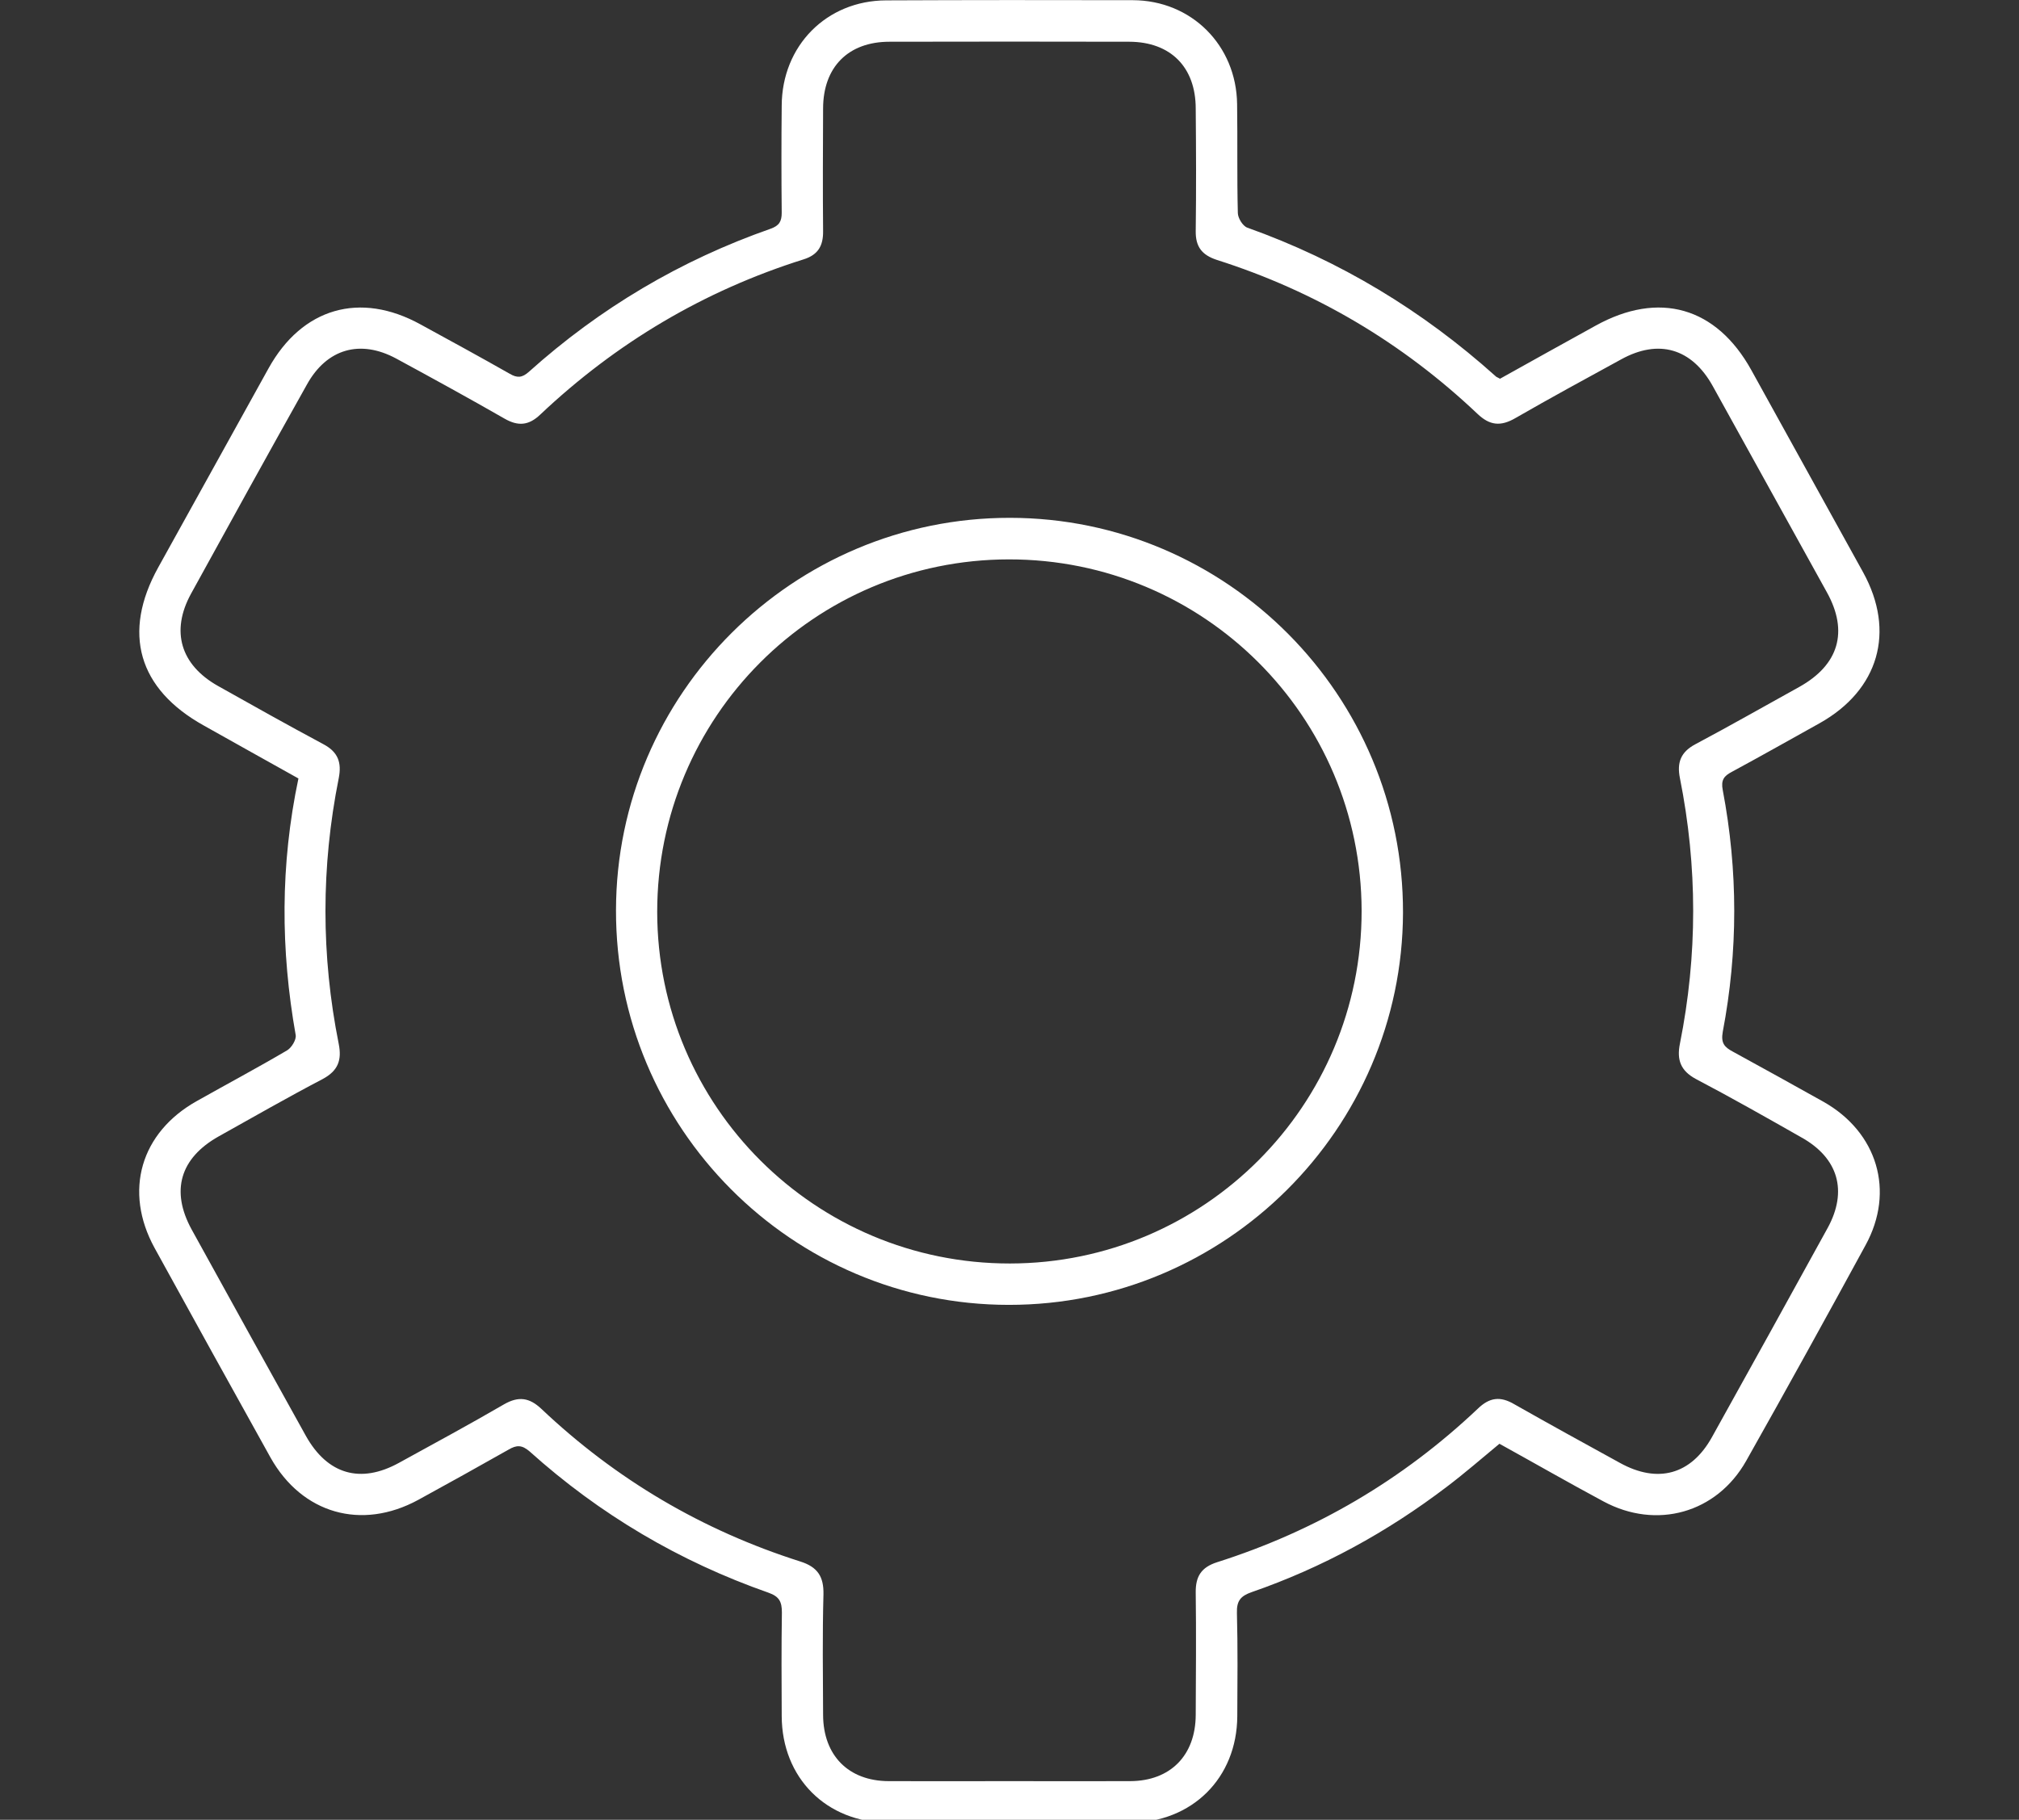 <?xml version="1.0" encoding="utf-8"?>
<!-- Generator: Adobe Illustrator 16.0.0, SVG Export Plug-In . SVG Version: 6.00 Build 0)  -->
<!DOCTYPE svg PUBLIC "-//W3C//DTD SVG 1.1//EN" "http://www.w3.org/Graphics/SVG/1.1/DTD/svg11.dtd">
<svg version="1.1" id="Calque_1" xmlns="http://www.w3.org/2000/svg" xmlns:xlink="http://www.w3.org/1999/xlink" x="0px" y="0px"
	 width="11.075px" height="9.984px" viewBox="0 0 11.075 9.984" enable-background="new 0 0 11.075 9.984" xml:space="preserve">
<rect x="0" y="0" width="11.075" height="9.984" fill="#333333" stroke="none"/>
<g>
	<path fill-rule="evenodd" clip-rule="evenodd" fill="#FFFFFF" d="M8.225,7.921c-0.099,0.082-0.192,0.163-0.29,0.237
		C7.609,8.406,7.253,8.601,6.866,8.735c-0.06,0.021-0.083,0.047-0.081,0.114C6.79,9.038,6.788,9.227,6.787,9.416
		C6.785,9.755,6.539,9.999,6.198,10C5.757,10,5.315,10,4.873,10c-0.34-0.001-0.584-0.246-0.585-0.585
		c-0.001-0.19-0.002-0.379,0.001-0.568c0-0.059-0.014-0.088-0.074-0.109C3.727,8.567,3.29,8.309,2.905,7.963
		C2.863,7.927,2.834,7.927,2.79,7.953C2.626,8.046,2.46,8.138,2.294,8.229c-0.311,0.169-0.637,0.076-0.81-0.232
		C1.271,7.614,1.059,7.231,0.848,6.847C0.677,6.535,0.771,6.213,1.081,6.04c0.165-0.093,0.332-0.182,0.495-0.278
		C1.6,5.747,1.626,5.704,1.622,5.679C1.539,5.211,1.537,4.745,1.637,4.271C1.462,4.173,1.289,4.077,1.117,3.98
		c-0.359-0.2-0.448-0.508-0.249-0.867C1.07,2.749,1.271,2.385,1.473,2.021C1.657,1.689,1.975,1.597,2.307,1.78
		C2.47,1.869,2.633,1.958,2.795,2.05C2.837,2.075,2.864,2.073,2.901,2.04c0.39-0.35,0.832-0.612,1.326-0.785
		c0.048-0.017,0.061-0.041,0.061-0.088c-0.002-0.196-0.002-0.392,0-0.587c0.001-0.329,0.246-0.577,0.573-0.578
		C5.312,0,5.764,0,6.214,0.001c0.322,0.001,0.568,0.248,0.572,0.57C6.789,0.771,6.785,0.969,6.79,1.168
		c0,0.028,0.027,0.072,0.052,0.081C7.35,1.43,7.803,1.704,8.204,2.064C8.208,2.069,8.215,2.07,8.228,2.078
		c0.172-0.096,0.348-0.194,0.524-0.291C9.1,1.594,9.415,1.684,9.607,2.031c0.204,0.37,0.409,0.739,0.613,1.109
		c0.179,0.325,0.086,0.646-0.239,0.828c-0.16,0.089-0.319,0.179-0.48,0.266C9.457,4.257,9.439,4.279,9.45,4.335
		c0.084,0.442,0.084,0.885,0,1.326C9.439,5.723,9.459,5.745,9.506,5.77c0.167,0.091,0.332,0.183,0.497,0.275
		c0.295,0.167,0.393,0.49,0.23,0.787C10.018,7.227,9.8,7.622,9.579,8.014C9.417,8.302,9.086,8.394,8.795,8.237
		C8.603,8.134,8.415,8.026,8.225,7.921z M5.537,9.772c0.221,0,0.441,0.001,0.663,0c0.22-0.001,0.358-0.141,0.359-0.363
		c0.001-0.224,0.003-0.448,0-0.672c-0.001-0.088,0.03-0.138,0.117-0.166c0.541-0.172,1.018-0.452,1.43-0.842
		C8.17,7.667,8.229,7.658,8.308,7.705C8.5,7.814,8.693,7.92,8.886,8.026c0.208,0.115,0.39,0.064,0.504-0.14
		c0.213-0.383,0.425-0.766,0.636-1.15c0.11-0.202,0.058-0.383-0.145-0.496C9.691,6.132,9.499,6.023,9.303,5.92
		C9.219,5.875,9.197,5.815,9.215,5.726c0.097-0.485,0.097-0.971,0-1.457C9.198,4.184,9.219,4.126,9.3,4.083
		c0.192-0.102,0.381-0.21,0.571-0.315c0.216-0.121,0.269-0.303,0.151-0.517C9.813,2.873,9.604,2.495,9.395,2.118
		C9.28,1.911,9.098,1.858,8.892,1.972C8.698,2.078,8.505,2.183,8.314,2.293C8.232,2.341,8.172,2.335,8.104,2.27
		c-0.412-0.39-0.888-0.672-1.429-0.844C6.593,1.399,6.558,1.354,6.559,1.268c0.003-0.224,0.002-0.448,0-0.672
		c0-0.228-0.138-0.366-0.364-0.367c-0.438-0.001-0.877-0.001-1.316,0c-0.226,0-0.364,0.139-0.364,0.367
		c-0.001,0.224-0.002,0.448,0,0.672c0.001,0.08-0.027,0.13-0.107,0.155C3.861,1.595,3.38,1.881,2.963,2.275
		c-0.062,0.059-0.12,0.065-0.195,0.022c-0.197-0.113-0.396-0.222-0.595-0.33c-0.197-0.106-0.38-0.054-0.489,0.142
		c-0.214,0.382-0.426,0.766-0.637,1.15C0.936,3.463,0.99,3.647,1.195,3.763c0.192,0.108,0.385,0.216,0.579,0.32
		C1.855,4.126,1.875,4.184,1.858,4.27c-0.097,0.485-0.097,0.972,0,1.457C1.876,5.817,1.854,5.875,1.77,5.92
		C1.577,6.021,1.389,6.129,1.199,6.235c-0.211,0.119-0.264,0.298-0.148,0.51C1.259,7.123,1.468,7.5,1.678,7.878
		c0.118,0.211,0.299,0.264,0.51,0.148c0.193-0.106,0.387-0.211,0.578-0.322c0.079-0.045,0.138-0.036,0.203,0.025
		c0.41,0.388,0.883,0.667,1.421,0.838c0.095,0.03,0.129,0.083,0.127,0.18C4.511,8.968,4.514,9.188,4.515,9.409
		c0.001,0.222,0.139,0.362,0.359,0.363C5.095,9.773,5.316,9.772,5.537,9.772z"/>
	<path fill-rule="evenodd" clip-rule="evenodd" fill="#FFFFFF" d="M5.534,7.159c-1.191,0-2.158-0.973-2.155-2.166
		C3.381,3.806,4.351,2.84,5.54,2.841c1.191,0.001,2.159,0.974,2.156,2.167C7.692,6.194,6.722,7.16,5.534,7.159z M5.534,3.069
		C4.466,3.07,3.605,3.935,3.605,5.003C3.606,6.07,4.472,6.933,5.54,6.932c1.066-0.001,1.93-0.867,1.929-1.935
		C7.467,3.93,6.602,3.068,5.534,3.069z"/>
</g>
</svg>
